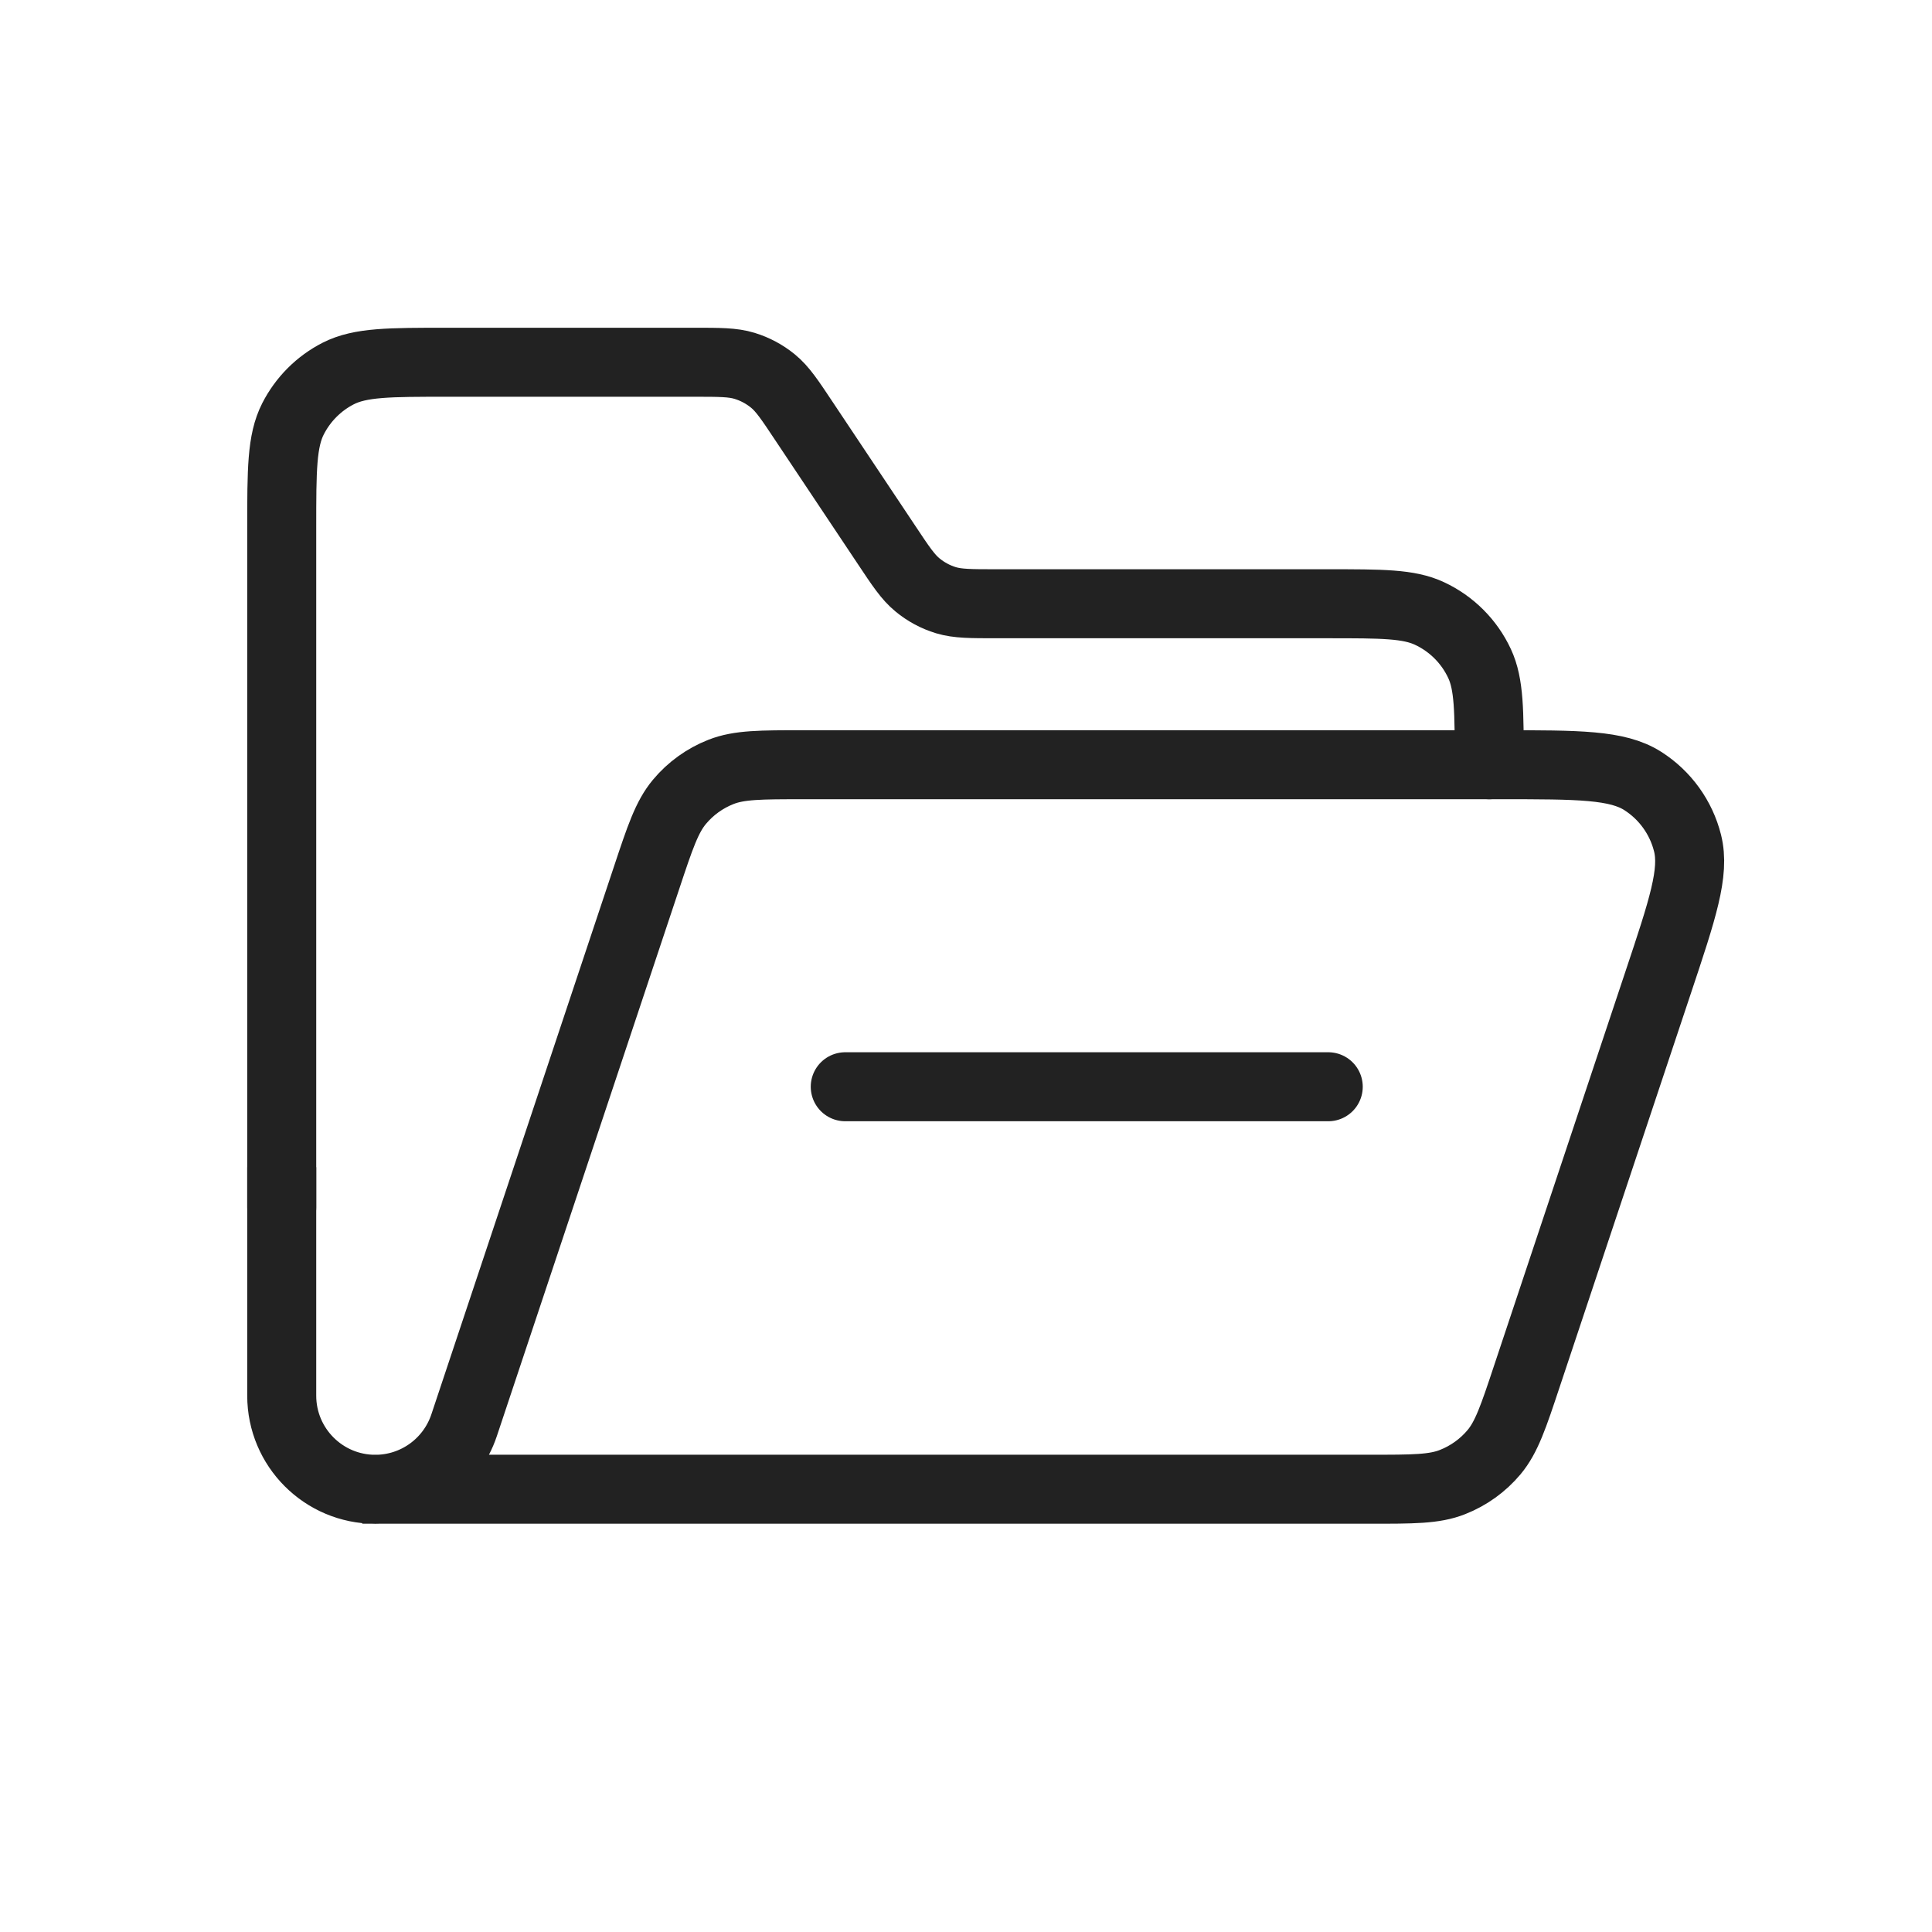 <svg xmlns="http://www.w3.org/2000/svg" width="28" height="28" viewBox="0 0 28 28" fill="none">
  <path d="M4.083 17.5V7.65C4.083 6.81 4.083 6.39 4.247 6.069C4.391 5.787 4.62 5.557 4.902 5.413C5.223 5.25 5.643 5.25 6.483 5.25H10.056C10.431 5.25 10.619 5.25 10.79 5.302C10.941 5.348 11.081 5.423 11.203 5.523C11.341 5.636 11.445 5.792 11.653 6.105L12.847 7.895C13.055 8.208 13.159 8.364 13.297 8.477C13.419 8.578 13.559 8.653 13.71 8.699C13.881 8.75 14.069 8.75 14.444 8.75H19.25C20.027 8.75 20.416 8.75 20.717 8.891C21.037 9.04 21.294 9.297 21.443 9.617C21.583 9.918 21.583 10.306 21.583 11.083V11.083M12.25 15.75H19.25" stroke="#222222" stroke-linecap="round"/>
  <path d="M5.25 21.583L19.853 21.583C20.475 21.583 20.787 21.584 21.051 21.479C21.285 21.387 21.492 21.238 21.653 21.046C21.835 20.828 21.934 20.532 22.13 19.942L24.03 14.242C24.386 13.176 24.564 12.643 24.457 12.218C24.364 11.847 24.132 11.525 23.809 11.319C23.44 11.083 22.878 11.083 21.753 11.083L11.646 11.083C11.024 11.083 10.713 11.083 10.449 11.187C10.215 11.279 10.008 11.428 9.847 11.621C9.665 11.839 9.566 12.134 9.37 12.724L6.726 20.656C6.541 21.21 6.023 21.584 5.439 21.584V21.584C4.69 21.584 4.083 20.976 4.083 20.227V16.916" stroke="#222222"/>
</svg>